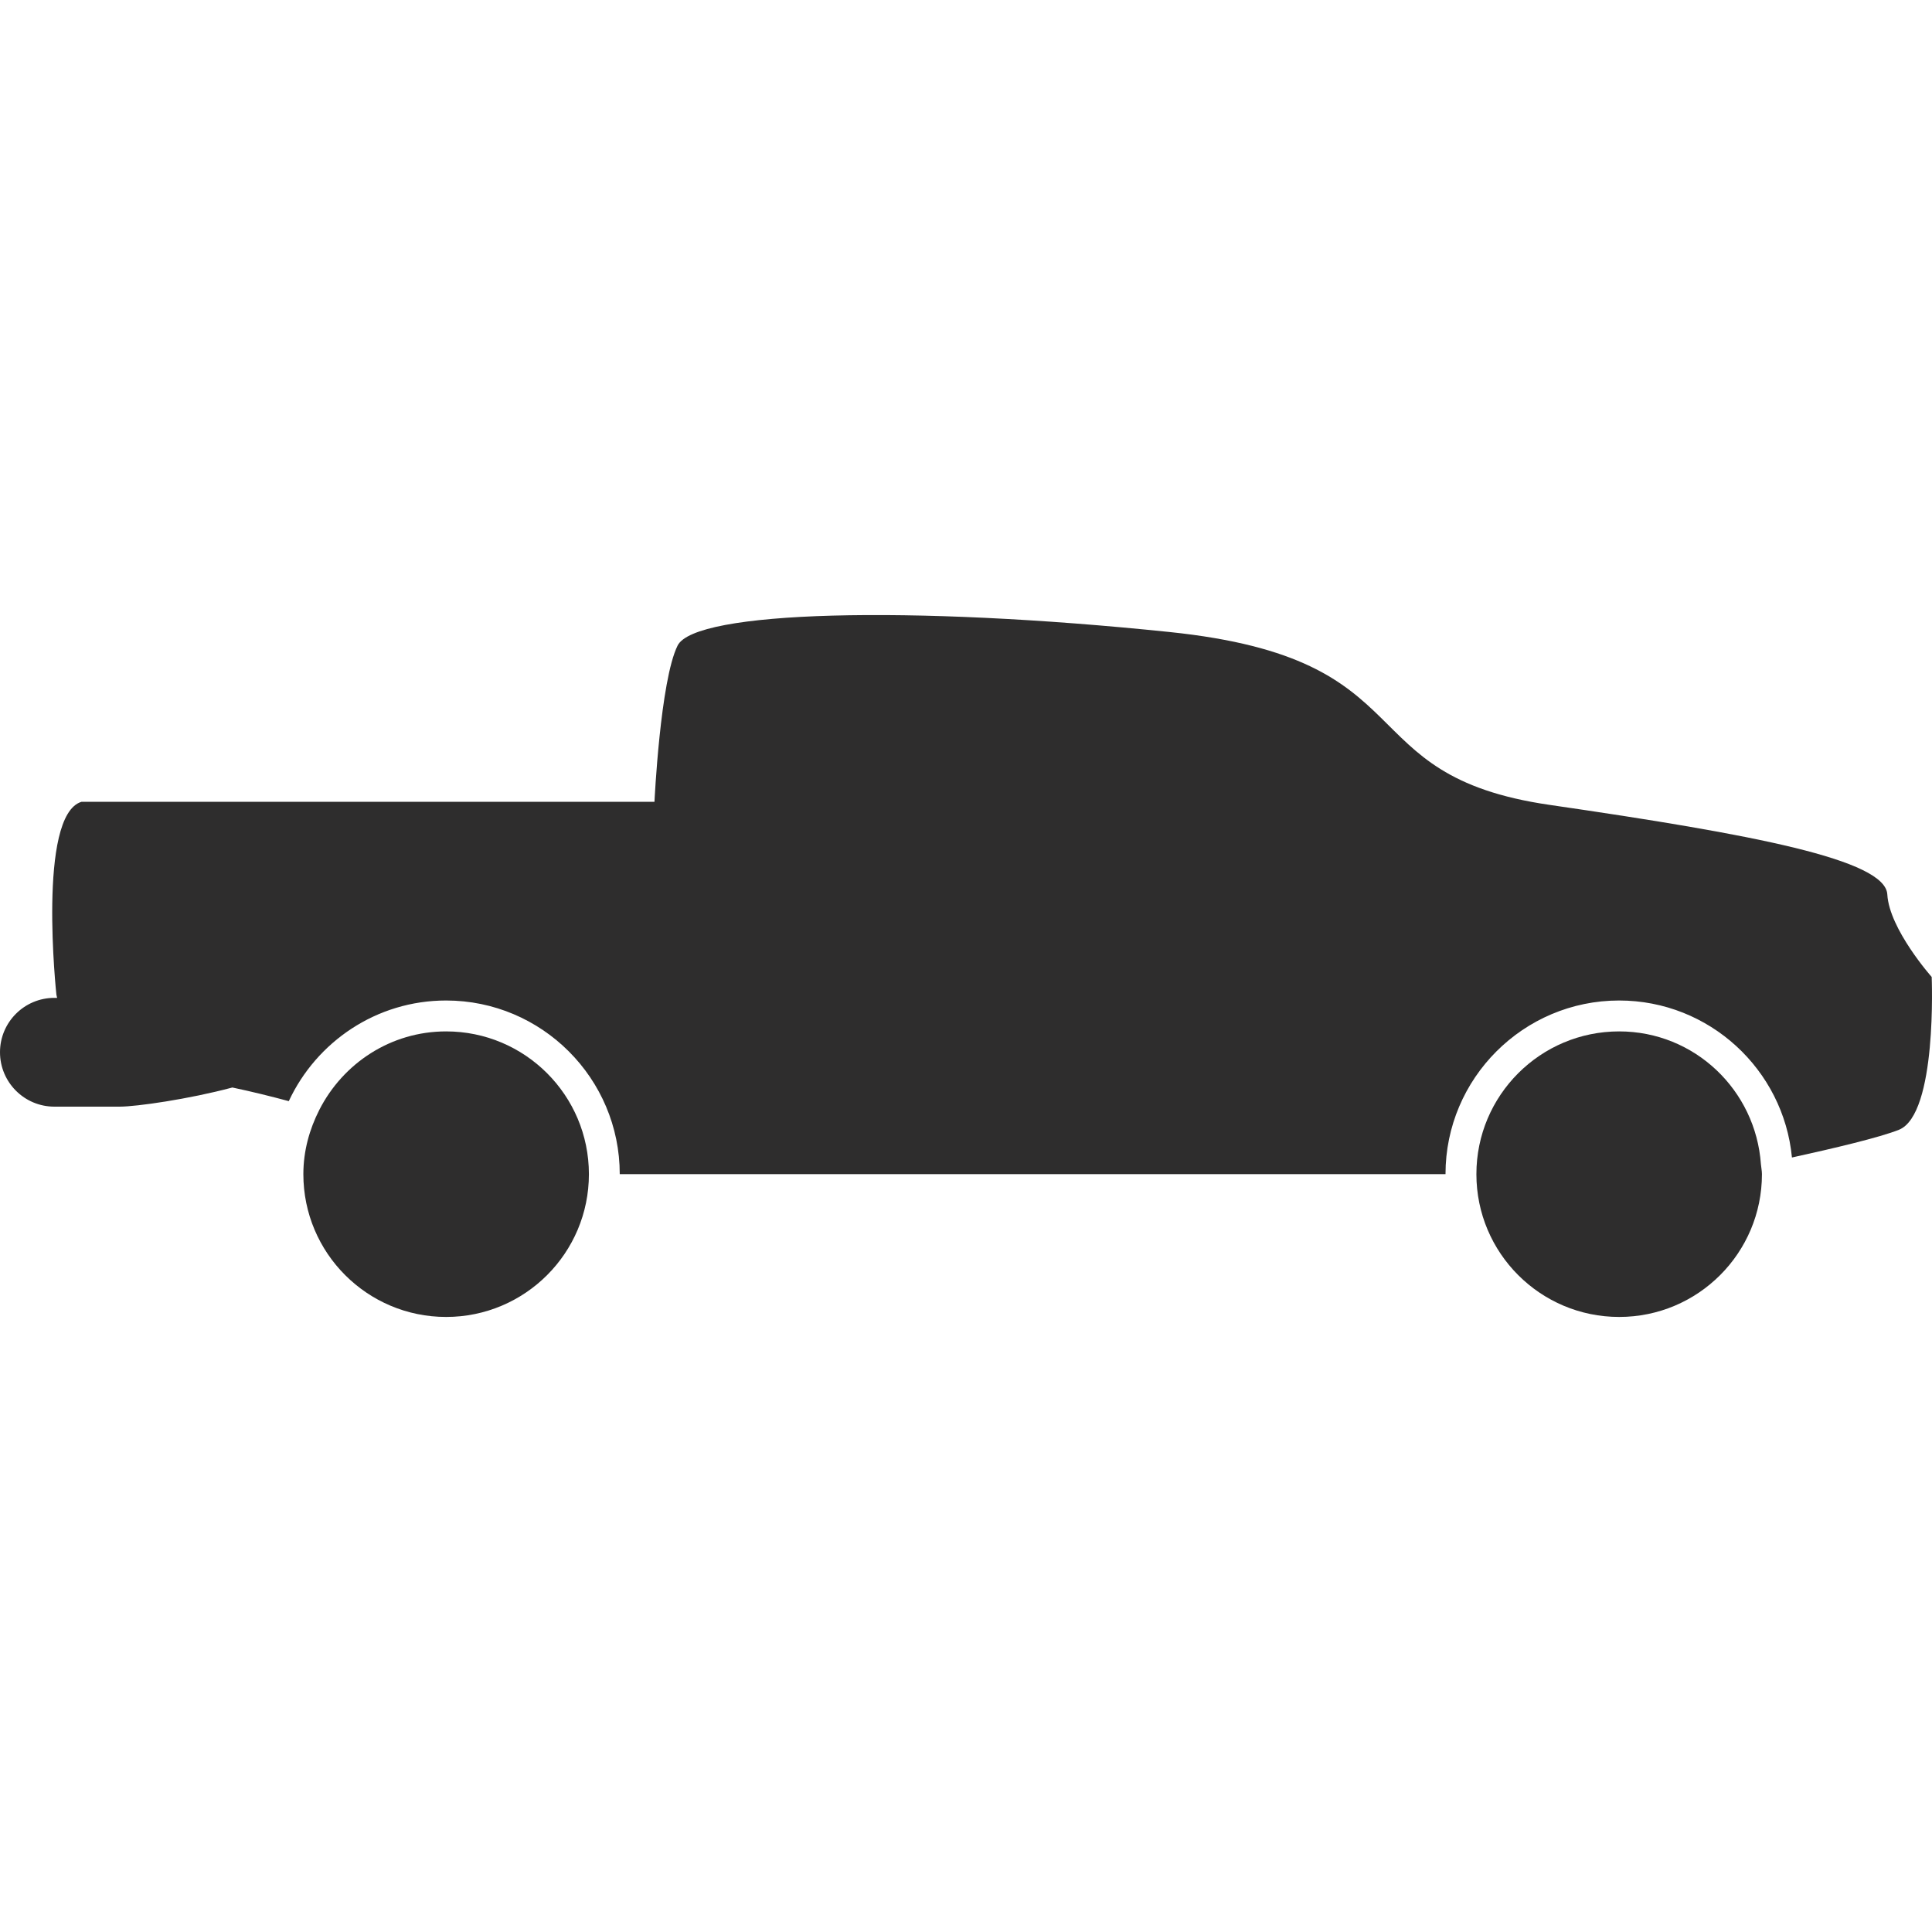 <?xml version="1.0" encoding="iso-8859-1"?>
<!-- Generator: Adobe Illustrator 16.0.0, SVG Export Plug-In . SVG Version: 6.00 Build 0)  -->
<!DOCTYPE svg PUBLIC "-//W3C//DTD SVG 1.1//EN" "http://www.w3.org/Graphics/SVG/1.1/DTD/svg11.dtd">
<svg version="1.1" id="Capa_1" xmlns="http://www.w3.org/2000/svg" xmlns:xlink="http://www.w3.org/1999/xlink" x="0px" y="0px"
	 width="491.324px" height="491.324px" viewBox="0 0 491.324 491.324" style="enable-background:new 0 0 491.324 491.324;"
	 xml:space="preserve">
<g>
	<g>
		<path fill="#2e2d2d" d="M479.959,227.458c-0.481-8.833-33.847-15.214-85.863-22.767c-52.009-7.552-30.421-37.095-96.655-43.963
			c-66.23-6.869-120.695-5.4-125.116,3.438c-4.42,8.84-5.889,39.74-5.889,39.74H20.718c-11.289,3.438-6.374,49.062-6.374,49.062
			c0.061,0.301,0.118,0.509,0.181,0.798h-0.699C6.188,253.767,0,259.962,0,267.592c0,7.643,6.193,13.838,13.826,13.838h16.617
			c4.218,0,17.541-1.896,28.649-4.869c4.983,1.05,9.748,2.236,14.349,3.471c7.033-15.092,22.297-25.596,40.006-25.596
			c24.354,0,44.16,19.809,44.16,44.158h209.997c0-24.35,19.809-44.158,44.158-44.158c22.922,0,41.805,17.564,43.945,39.926
			c10.592-2.316,22.337-5.105,27.198-7.045c9.814-3.927,8.34-38.87,8.34-38.87S480.453,236.289,479.959,227.458z"/>
		<path fill="#2e2d2d" d="M149.763,298.602c0-20.049-16.258-36.308-36.309-36.308c-14.128,0-26.235,8.155-32.24,19.938
			c-2.511,4.937-4.067,10.451-4.067,16.37c0,20.053,16.256,36.308,36.307,36.308S149.763,318.655,149.763,298.602z"/>
		<path fill="#2e2d2d" d="M448.076,298.602c0-0.865-0.191-1.688-0.26-2.537c-1.326-18.847-16.875-33.771-36.047-33.771
			c-20.049,0-36.308,16.259-36.308,36.308c0,20.053,16.259,36.308,36.308,36.308S448.076,318.655,448.076,298.602z"/>
	</g>
</g>
<g>
</g>
<g>
</g>
<g>
</g>
<g>
</g>
<g>
</g>
<g>
</g>
<g>
</g>
<g>
</g>
<g>
</g>
<g>
</g>
<g>
</g>
<g>
</g>
<g>
</g>
<g>
</g>
<g>
</g>
</svg>
